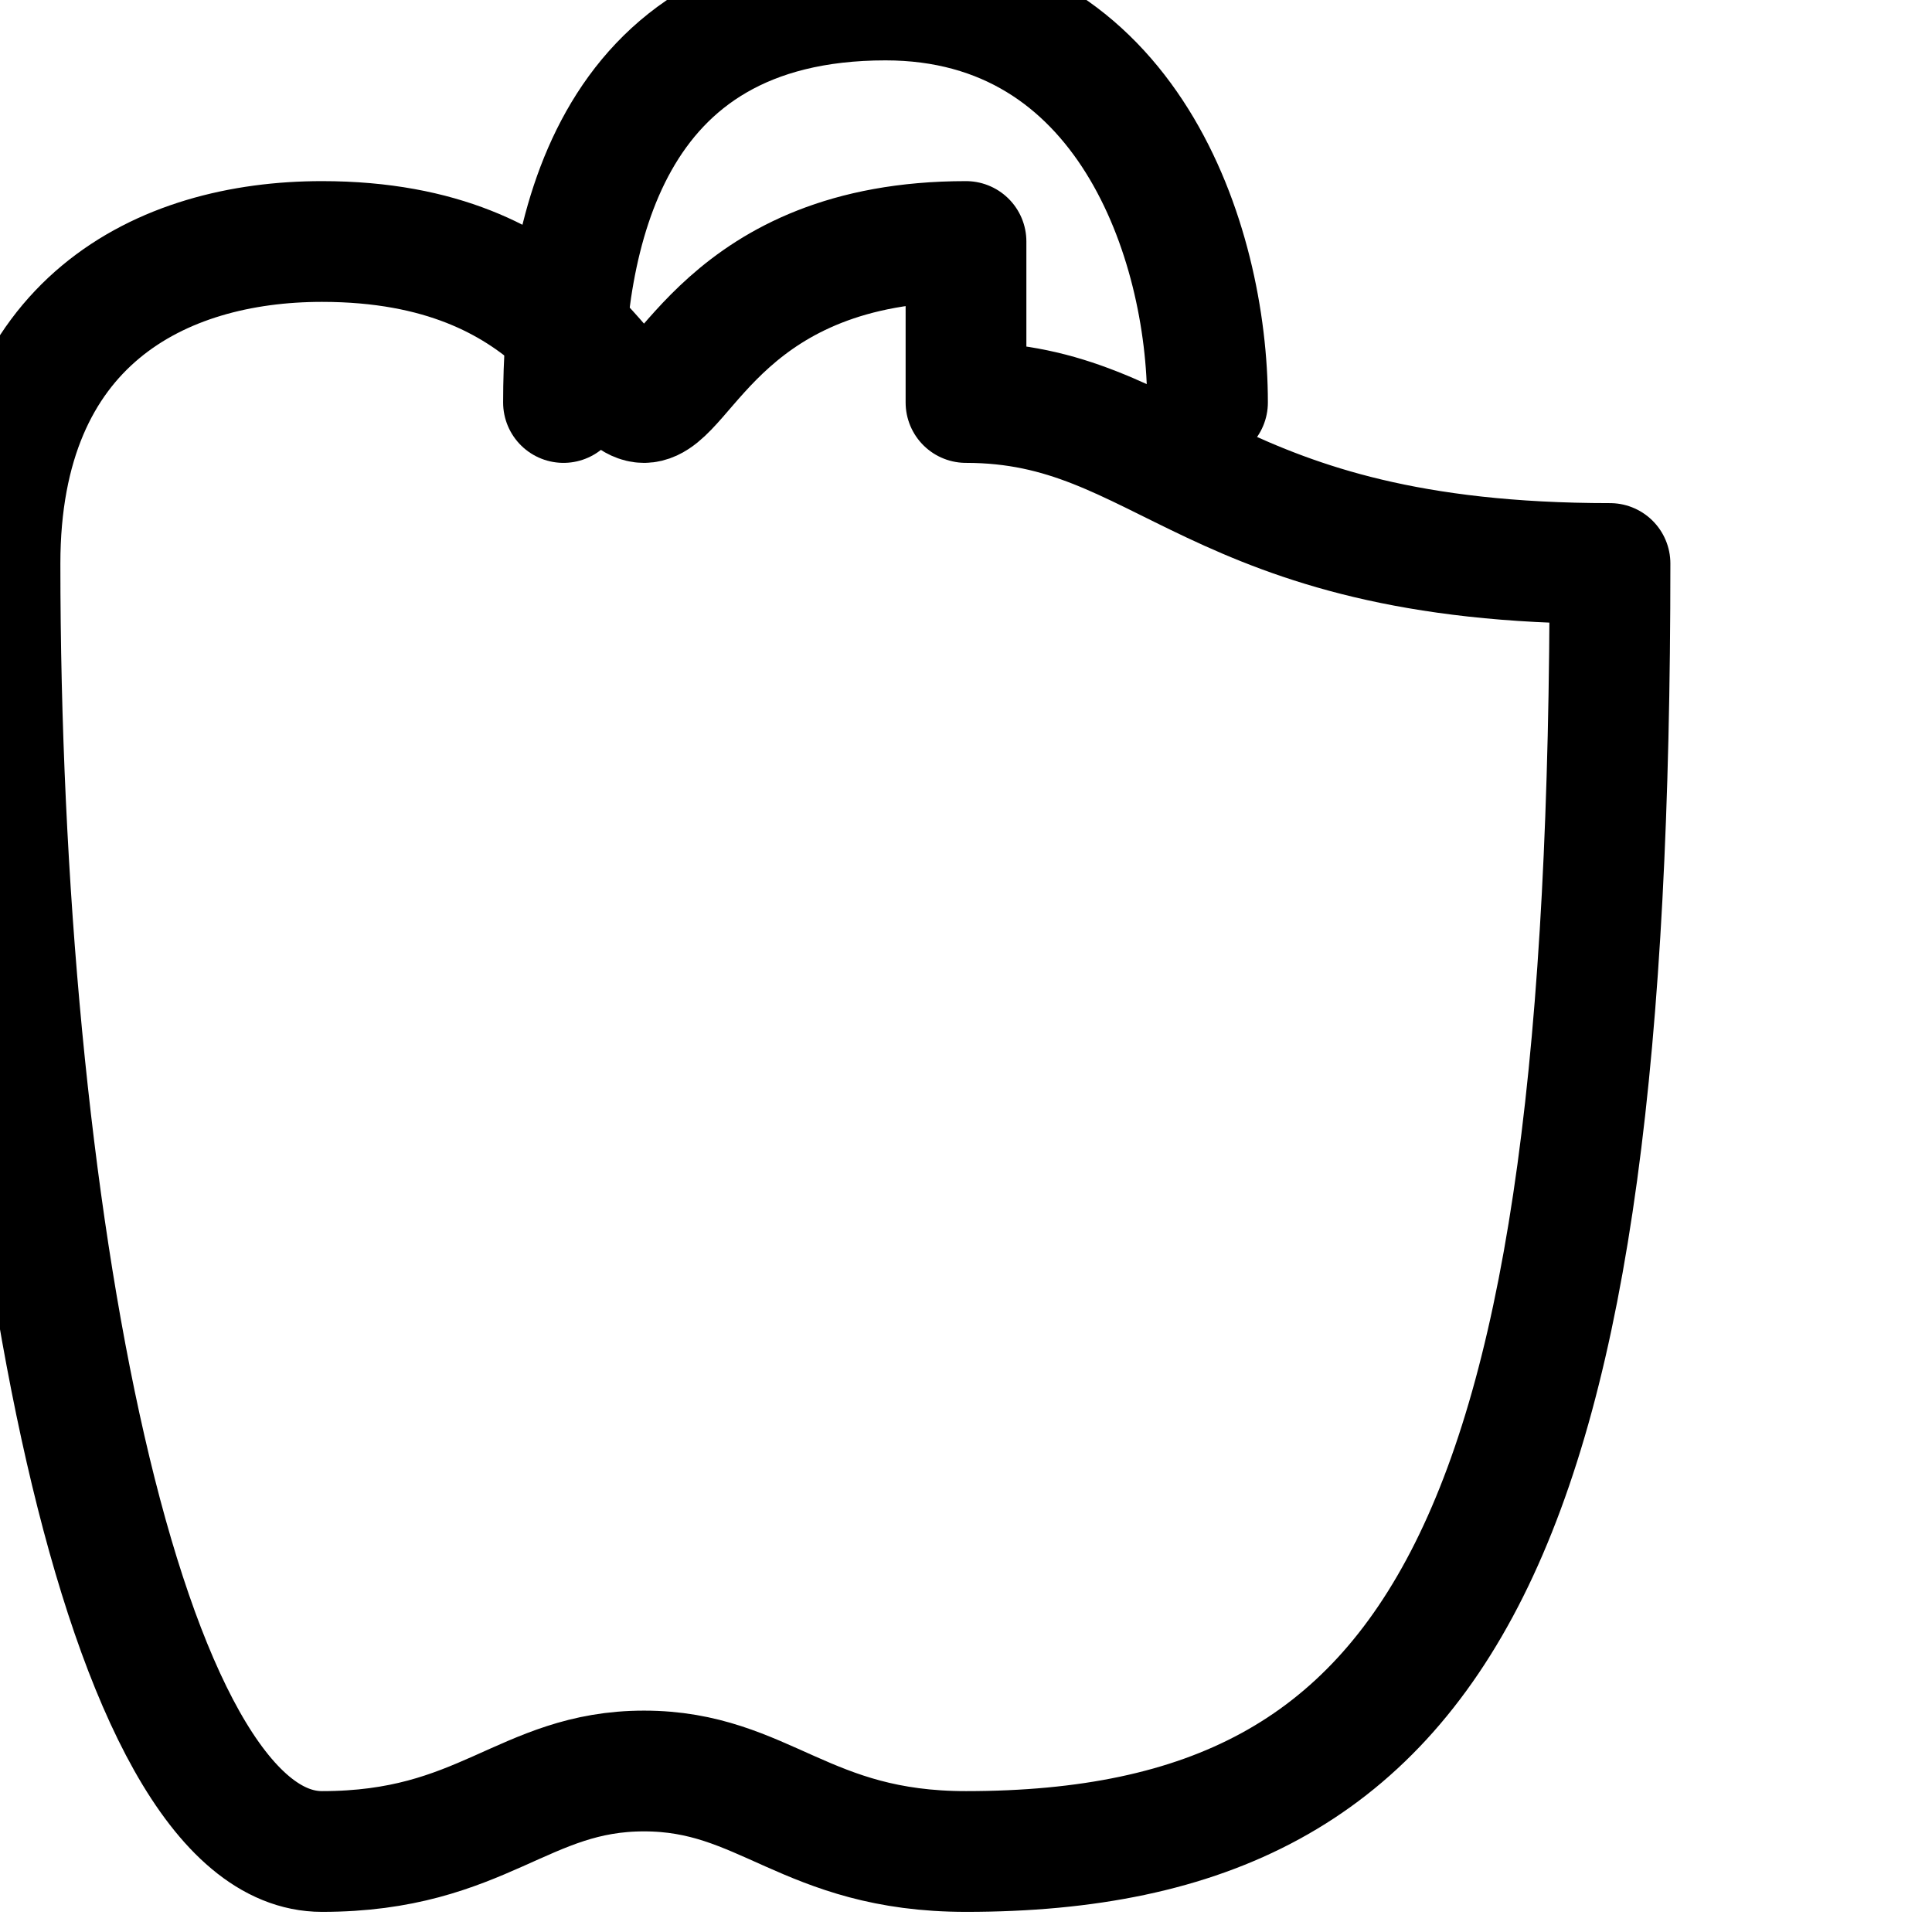 <?xml version="1.0" encoding="UTF-8"?>
<svg width="24px" height="24px" viewBox="0 0 24 24" stroke-width="1.5" fill="none" xmlns="http://www.w3.org/2000/svg" color="currentColor">
<path d="M12 5c2.5 0 3 2 8 2 0 12-2 16-8 16-2 0-2.5-1-4-1s-2 1-4 1C1.5 23 0 15 0 7c0-3 2-4 4-4 3 0 3.5 2 4 2s1-2 4-2z" stroke="currentColor" stroke-width="1.5" stroke-linecap="round" stroke-linejoin="round"></path>
<path d="M15 5c0-2-1-5-4-5-3.5 0-4 3-4 5" stroke="currentColor" stroke-width="1.5" stroke-linecap="round" stroke-linejoin="round"></path>
</svg>